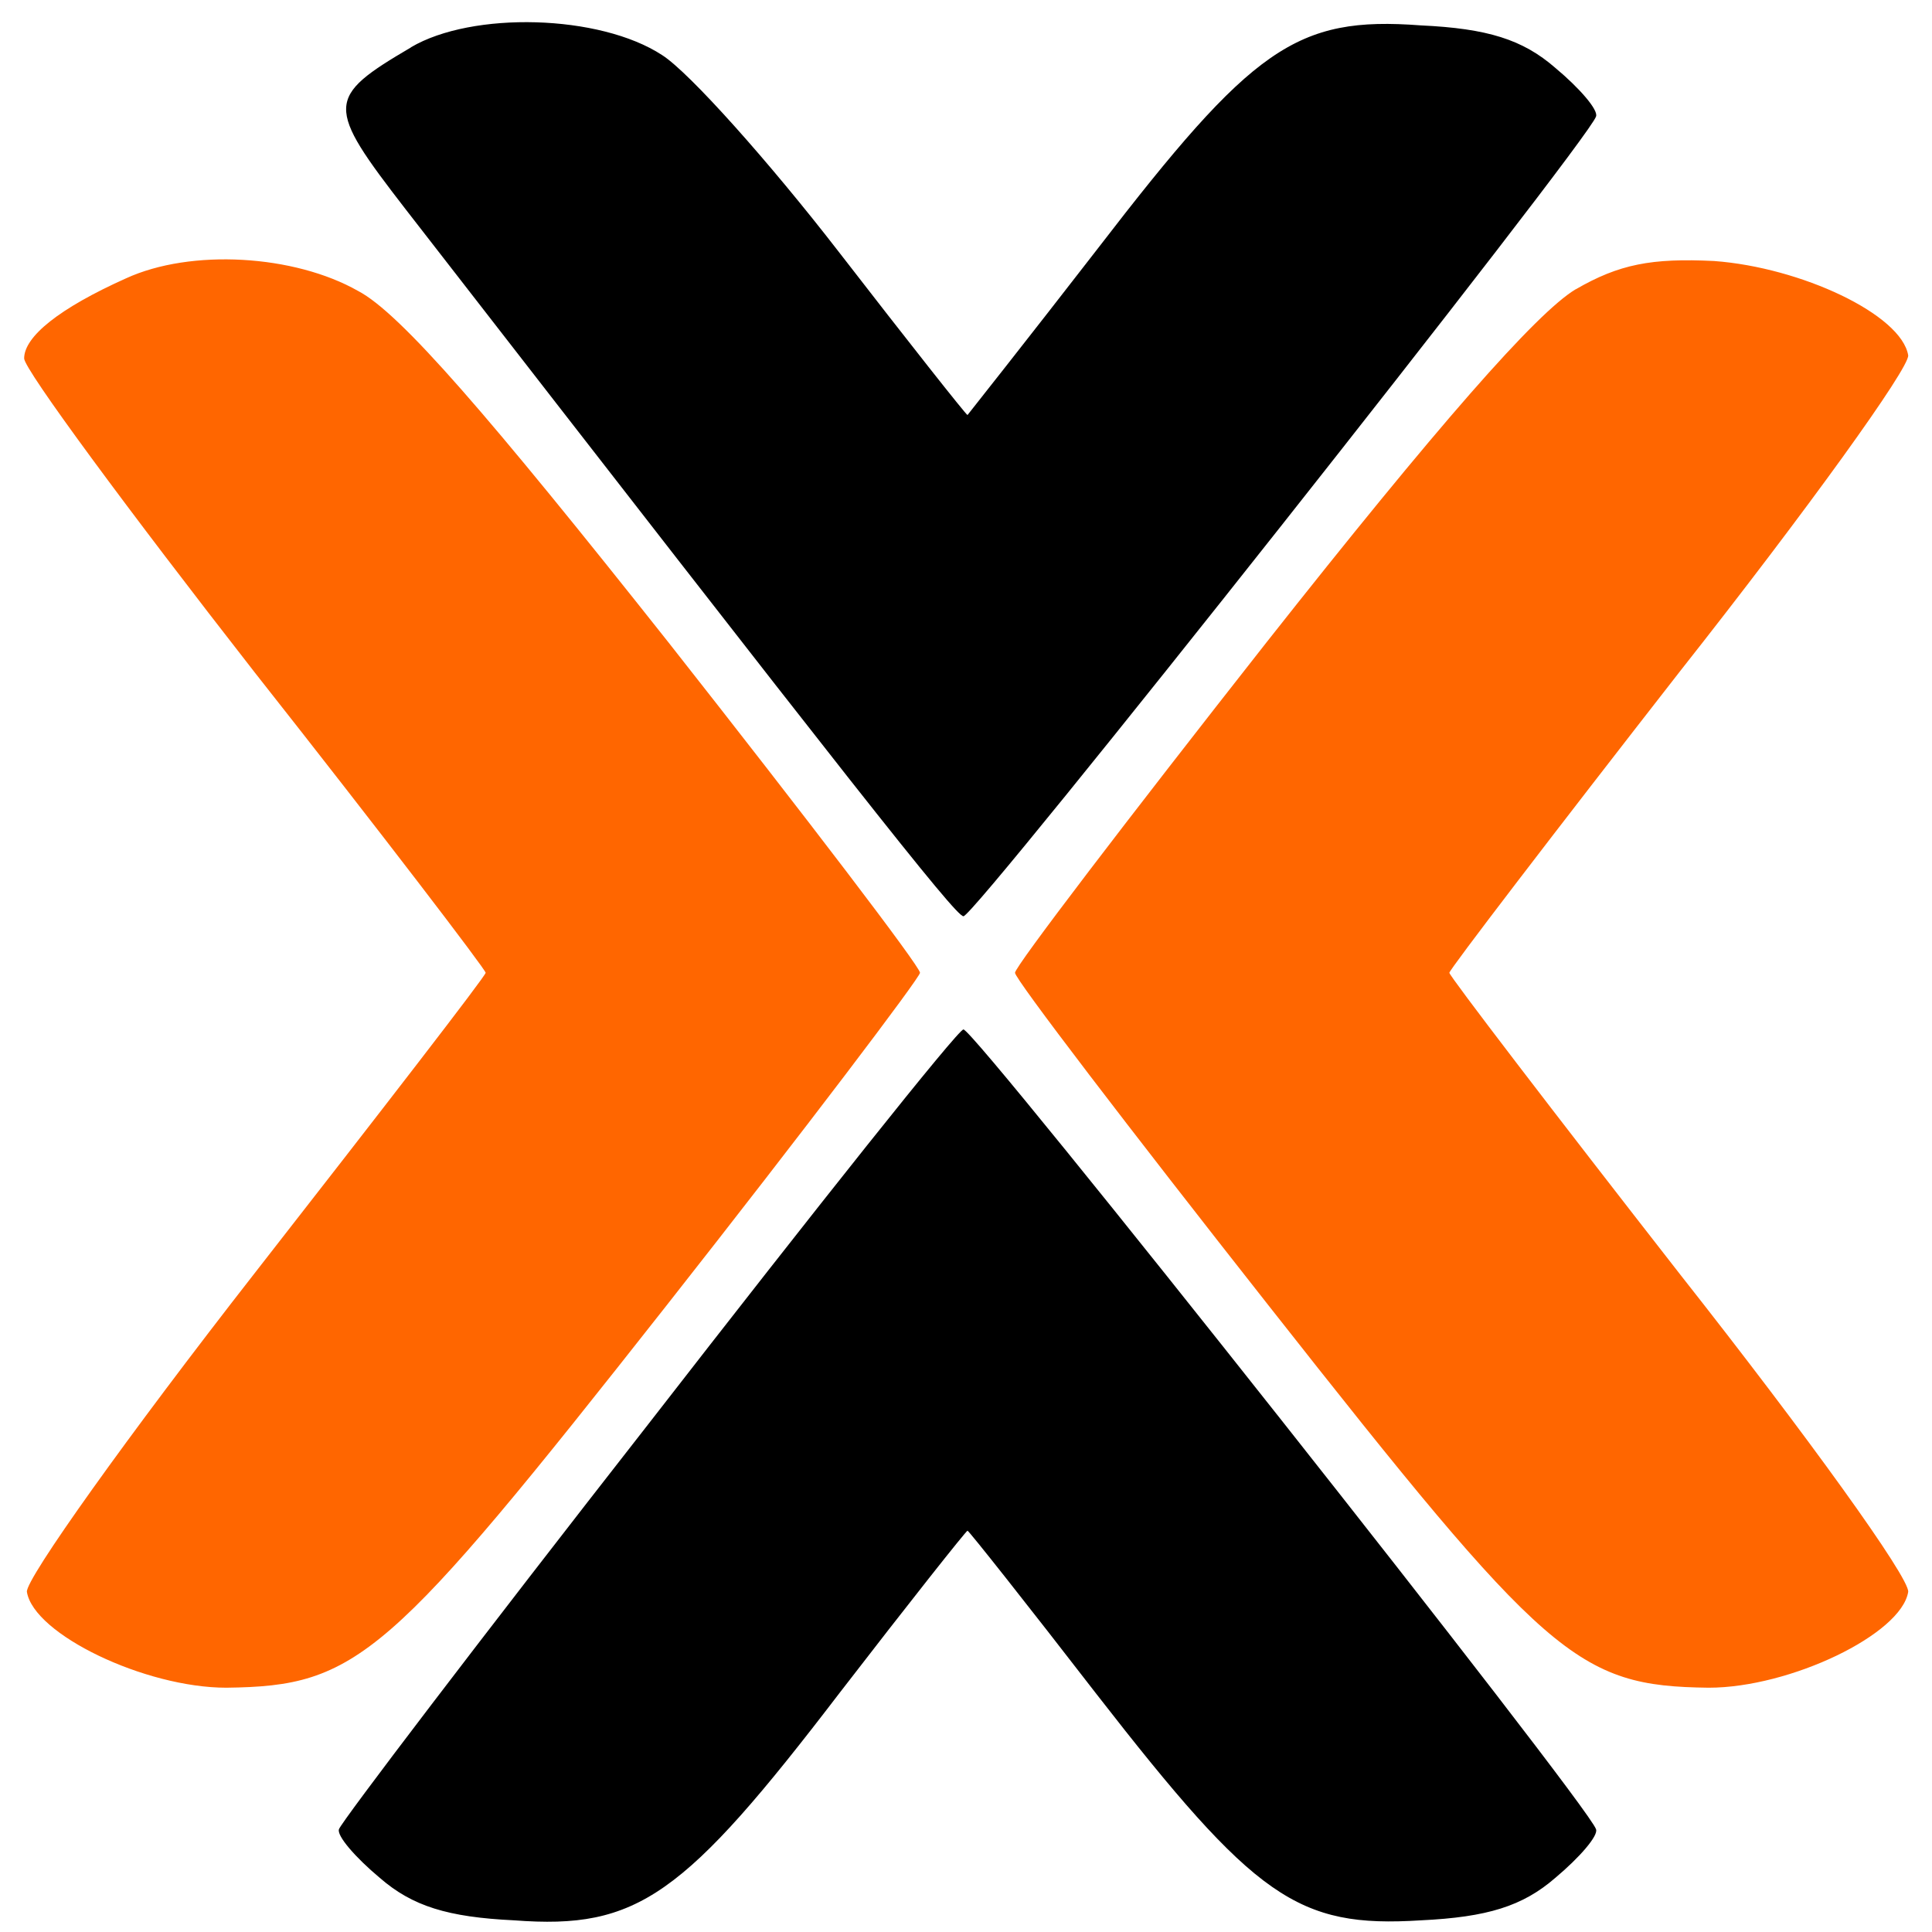 <?xml version="1.0" encoding="UTF-8" standalone="no"?>
<svg
   version="1.1"
   id="Layer_1"
   x="0px"
   y="0px"
   viewBox="0 0 800 800"
   style="enable-background:new 0 0 800 800;"
   xml:space="preserve"
   sodipodi:docname="proxmox-colored.svg"
   inkscape:version="1.3.2 (091e20ef0f, 2023-11-25)"
   xmlns:inkscape="http://www.inkscape.org/namespaces/inkscape"
   xmlns:sodipodi="http://sodipodi.sourceforge.net/DTD/sodipodi-0.dtd"
   xmlns="http://www.w3.org/2000/svg"
   xmlns:svg="http://www.w3.org/2000/svg"><defs
   id="defs142" /><sodipodi:namedview
   id="namedview142"
   pagecolor="#505050"
   bordercolor="#ffffff"
   borderopacity="1"
   inkscape:showpageshadow="0"
   inkscape:pageopacity="0"
   inkscape:pagecheckerboard="1"
   inkscape:deskcolor="#505050"
   inkscape:zoom="1.04875"
   inkscape:cx="399.52324"
   inkscape:cy="400"
   inkscape:window-width="1920"
   inkscape:window-height="1016"
   inkscape:window-x="1920"
   inkscape:window-y="40"
   inkscape:window-maximized="1"
   inkscape:current-layer="Layer_1"><inkscape:page
     x="0"
     y="0"
     width="800"
     height="800"
     id="page142"
     margin="0"
     bleed="0" /><inkscape:page
     x="810"
     y="0"
     width="24"
     height="24"
     id="page143"
     margin="0"
     bleed="0" /></sodipodi:namedview>
<style
   type="text/css"
   id="style1">
	.st0{clip-path:url(#SVGID_00000116939355369076476750000007163171745998435517_);fill:#B6509E;}
	.st1{clip-path:url(#SVGID_00000116939355369076476750000007163171745998435517_);fill:#B5519E;}
	.st2{clip-path:url(#SVGID_00000116939355369076476750000007163171745998435517_);fill:#B4529F;}
	.st3{clip-path:url(#SVGID_00000116939355369076476750000007163171745998435517_);fill:#B3529F;}
	.st4{clip-path:url(#SVGID_00000116939355369076476750000007163171745998435517_);fill:#B2539F;}
	.st5{clip-path:url(#SVGID_00000116939355369076476750000007163171745998435517_);fill:#B1549F;}
	.st6{clip-path:url(#SVGID_00000116939355369076476750000007163171745998435517_);fill:#B055A0;}
	.st7{clip-path:url(#SVGID_00000116939355369076476750000007163171745998435517_);fill:#AF55A0;}
	.st8{clip-path:url(#SVGID_00000116939355369076476750000007163171745998435517_);fill:#AE56A0;}
	.st9{clip-path:url(#SVGID_00000116939355369076476750000007163171745998435517_);fill:#AD57A1;}
	.st10{clip-path:url(#SVGID_00000116939355369076476750000007163171745998435517_);fill:#AC58A1;}
	.st11{clip-path:url(#SVGID_00000116939355369076476750000007163171745998435517_);fill:#AB59A1;}
	.st12{clip-path:url(#SVGID_00000116939355369076476750000007163171745998435517_);fill:#AA59A2;}
	.st13{clip-path:url(#SVGID_00000116939355369076476750000007163171745998435517_);fill:#A95AA2;}
	.st14{clip-path:url(#SVGID_00000116939355369076476750000007163171745998435517_);fill:#A85BA2;}
	.st15{clip-path:url(#SVGID_00000116939355369076476750000007163171745998435517_);fill:#A75CA2;}
	.st16{clip-path:url(#SVGID_00000116939355369076476750000007163171745998435517_);fill:#A65DA3;}
	.st17{clip-path:url(#SVGID_00000116939355369076476750000007163171745998435517_);fill:#A55DA3;}
	.st18{clip-path:url(#SVGID_00000116939355369076476750000007163171745998435517_);fill:#A45EA3;}
	.st19{clip-path:url(#SVGID_00000116939355369076476750000007163171745998435517_);fill:#A35FA4;}
	.st20{clip-path:url(#SVGID_00000116939355369076476750000007163171745998435517_);fill:#A260A4;}
	.st21{clip-path:url(#SVGID_00000116939355369076476750000007163171745998435517_);fill:#A160A4;}
	.st22{clip-path:url(#SVGID_00000116939355369076476750000007163171745998435517_);fill:#A061A5;}
	.st23{clip-path:url(#SVGID_00000116939355369076476750000007163171745998435517_);fill:#9F62A5;}
	.st24{clip-path:url(#SVGID_00000116939355369076476750000007163171745998435517_);fill:#9E63A5;}
	.st25{clip-path:url(#SVGID_00000116939355369076476750000007163171745998435517_);fill:#9D64A5;}
	.st26{clip-path:url(#SVGID_00000116939355369076476750000007163171745998435517_);fill:#9C64A6;}
	.st27{clip-path:url(#SVGID_00000116939355369076476750000007163171745998435517_);fill:#9B65A6;}
	.st28{clip-path:url(#SVGID_00000116939355369076476750000007163171745998435517_);fill:#9A66A6;}
	.st29{clip-path:url(#SVGID_00000116939355369076476750000007163171745998435517_);fill:#9967A7;}
	.st30{clip-path:url(#SVGID_00000116939355369076476750000007163171745998435517_);fill:#9868A7;}
	.st31{clip-path:url(#SVGID_00000116939355369076476750000007163171745998435517_);fill:#9768A7;}
	.st32{clip-path:url(#SVGID_00000116939355369076476750000007163171745998435517_);fill:#9669A7;}
	.st33{clip-path:url(#SVGID_00000116939355369076476750000007163171745998435517_);fill:#956AA8;}
	.st34{clip-path:url(#SVGID_00000116939355369076476750000007163171745998435517_);fill:#946BA8;}
	.st35{clip-path:url(#SVGID_00000116939355369076476750000007163171745998435517_);fill:#936BA8;}
	.st36{clip-path:url(#SVGID_00000116939355369076476750000007163171745998435517_);fill:#926CA9;}
	.st37{clip-path:url(#SVGID_00000116939355369076476750000007163171745998435517_);fill:#916DA9;}
	.st38{clip-path:url(#SVGID_00000116939355369076476750000007163171745998435517_);fill:#906EA9;}
	.st39{clip-path:url(#SVGID_00000116939355369076476750000007163171745998435517_);fill:#8F6FAA;}
	.st40{clip-path:url(#SVGID_00000116939355369076476750000007163171745998435517_);fill:#8E6FAA;}
	.st41{clip-path:url(#SVGID_00000116939355369076476750000007163171745998435517_);fill:#8D70AA;}
	.st42{clip-path:url(#SVGID_00000116939355369076476750000007163171745998435517_);fill:#8C71AA;}
	.st43{clip-path:url(#SVGID_00000116939355369076476750000007163171745998435517_);fill:#8B72AB;}
	.st44{clip-path:url(#SVGID_00000116939355369076476750000007163171745998435517_);fill:#8A73AB;}
	.st45{clip-path:url(#SVGID_00000116939355369076476750000007163171745998435517_);fill:#8973AB;}
	.st46{clip-path:url(#SVGID_00000116939355369076476750000007163171745998435517_);fill:#8874AC;}
	.st47{clip-path:url(#SVGID_00000116939355369076476750000007163171745998435517_);fill:#8775AC;}
	.st48{clip-path:url(#SVGID_00000116939355369076476750000007163171745998435517_);fill:#8676AC;}
	.st49{clip-path:url(#SVGID_00000116939355369076476750000007163171745998435517_);fill:#8576AD;}
	.st50{clip-path:url(#SVGID_00000116939355369076476750000007163171745998435517_);fill:#8477AD;}
	.st51{clip-path:url(#SVGID_00000116939355369076476750000007163171745998435517_);fill:#8378AD;}
	.st52{clip-path:url(#SVGID_00000116939355369076476750000007163171745998435517_);fill:#8279AD;}
	.st53{clip-path:url(#SVGID_00000116939355369076476750000007163171745998435517_);fill:#817AAE;}
	.st54{clip-path:url(#SVGID_00000116939355369076476750000007163171745998435517_);fill:#807AAE;}
	.st55{clip-path:url(#SVGID_00000116939355369076476750000007163171745998435517_);fill:#7F7BAE;}
	.st56{clip-path:url(#SVGID_00000116939355369076476750000007163171745998435517_);fill:#7E7CAF;}
	.st57{clip-path:url(#SVGID_00000116939355369076476750000007163171745998435517_);fill:#7D7DAF;}
	.st58{clip-path:url(#SVGID_00000116939355369076476750000007163171745998435517_);fill:#7C7EAF;}
	.st59{clip-path:url(#SVGID_00000116939355369076476750000007163171745998435517_);fill:#7B7EAF;}
	.st60{clip-path:url(#SVGID_00000116939355369076476750000007163171745998435517_);fill:#7A7FB0;}
	.st61{clip-path:url(#SVGID_00000116939355369076476750000007163171745998435517_);fill:#7980B0;}
	.st62{clip-path:url(#SVGID_00000116939355369076476750000007163171745998435517_);fill:#7881B0;}
	.st63{clip-path:url(#SVGID_00000116939355369076476750000007163171745998435517_);fill:#7781B1;}
	.st64{clip-path:url(#SVGID_00000116939355369076476750000007163171745998435517_);fill:#7682B1;}
	.st65{clip-path:url(#SVGID_00000116939355369076476750000007163171745998435517_);fill:#7583B1;}
	.st66{clip-path:url(#SVGID_00000116939355369076476750000007163171745998435517_);fill:#7484B2;}
	.st67{clip-path:url(#SVGID_00000116939355369076476750000007163171745998435517_);fill:#7385B2;}
	.st68{clip-path:url(#SVGID_00000116939355369076476750000007163171745998435517_);fill:#7185B2;}
	.st69{clip-path:url(#SVGID_00000116939355369076476750000007163171745998435517_);fill:#7086B2;}
	.st70{clip-path:url(#SVGID_00000116939355369076476750000007163171745998435517_);fill:#6F87B3;}
	.st71{clip-path:url(#SVGID_00000116939355369076476750000007163171745998435517_);fill:#6E88B3;}
	.st72{clip-path:url(#SVGID_00000116939355369076476750000007163171745998435517_);fill:#6D89B3;}
	.st73{clip-path:url(#SVGID_00000116939355369076476750000007163171745998435517_);fill:#6C89B4;}
	.st74{clip-path:url(#SVGID_00000116939355369076476750000007163171745998435517_);fill:#6B8AB4;}
	.st75{clip-path:url(#SVGID_00000116939355369076476750000007163171745998435517_);fill:#6A8BB4;}
	.st76{clip-path:url(#SVGID_00000116939355369076476750000007163171745998435517_);fill:#698CB5;}
	.st77{clip-path:url(#SVGID_00000116939355369076476750000007163171745998435517_);fill:#688CB5;}
	.st78{clip-path:url(#SVGID_00000116939355369076476750000007163171745998435517_);fill:#678DB5;}
	.st79{clip-path:url(#SVGID_00000116939355369076476750000007163171745998435517_);fill:#668EB5;}
	.st80{clip-path:url(#SVGID_00000116939355369076476750000007163171745998435517_);fill:#658FB6;}
	.st81{clip-path:url(#SVGID_00000116939355369076476750000007163171745998435517_);fill:#6490B6;}
	.st82{clip-path:url(#SVGID_00000116939355369076476750000007163171745998435517_);fill:#6390B6;}
	.st83{clip-path:url(#SVGID_00000116939355369076476750000007163171745998435517_);fill:#6291B7;}
	.st84{clip-path:url(#SVGID_00000116939355369076476750000007163171745998435517_);fill:#6192B7;}
	.st85{clip-path:url(#SVGID_00000116939355369076476750000007163171745998435517_);fill:#6093B7;}
	.st86{clip-path:url(#SVGID_00000116939355369076476750000007163171745998435517_);fill:#5F94B7;}
	.st87{clip-path:url(#SVGID_00000116939355369076476750000007163171745998435517_);fill:#5E94B8;}
	.st88{clip-path:url(#SVGID_00000116939355369076476750000007163171745998435517_);fill:#5D95B8;}
	.st89{clip-path:url(#SVGID_00000116939355369076476750000007163171745998435517_);fill:#5C96B8;}
	.st90{clip-path:url(#SVGID_00000116939355369076476750000007163171745998435517_);fill:#5B97B9;}
	.st91{clip-path:url(#SVGID_00000116939355369076476750000007163171745998435517_);fill:#5A97B9;}
	.st92{clip-path:url(#SVGID_00000116939355369076476750000007163171745998435517_);fill:#5998B9;}
	.st93{clip-path:url(#SVGID_00000116939355369076476750000007163171745998435517_);fill:#5899BA;}
	.st94{clip-path:url(#SVGID_00000116939355369076476750000007163171745998435517_);fill:#579ABA;}
	.st95{clip-path:url(#SVGID_00000116939355369076476750000007163171745998435517_);fill:#569BBA;}
	.st96{clip-path:url(#SVGID_00000116939355369076476750000007163171745998435517_);fill:#559BBA;}
	.st97{clip-path:url(#SVGID_00000116939355369076476750000007163171745998435517_);fill:#549CBB;}
	.st98{clip-path:url(#SVGID_00000116939355369076476750000007163171745998435517_);fill:#539DBB;}
	.st99{clip-path:url(#SVGID_00000116939355369076476750000007163171745998435517_);fill:#529EBB;}
	.st100{clip-path:url(#SVGID_00000116939355369076476750000007163171745998435517_);fill:#519FBC;}
	.st101{clip-path:url(#SVGID_00000116939355369076476750000007163171745998435517_);fill:#509FBC;}
	.st102{clip-path:url(#SVGID_00000116939355369076476750000007163171745998435517_);fill:#4FA0BC;}
	.st103{clip-path:url(#SVGID_00000116939355369076476750000007163171745998435517_);fill:#4EA1BD;}
	.st104{clip-path:url(#SVGID_00000116939355369076476750000007163171745998435517_);fill:#4DA2BD;}
	.st105{clip-path:url(#SVGID_00000116939355369076476750000007163171745998435517_);fill:#4CA2BD;}
	.st106{clip-path:url(#SVGID_00000116939355369076476750000007163171745998435517_);fill:#4BA3BD;}
	.st107{clip-path:url(#SVGID_00000116939355369076476750000007163171745998435517_);fill:#4AA4BE;}
	.st108{clip-path:url(#SVGID_00000116939355369076476750000007163171745998435517_);fill:#49A5BE;}
	.st109{clip-path:url(#SVGID_00000116939355369076476750000007163171745998435517_);fill:#48A6BE;}
	.st110{clip-path:url(#SVGID_00000116939355369076476750000007163171745998435517_);fill:#47A6BF;}
	.st111{clip-path:url(#SVGID_00000116939355369076476750000007163171745998435517_);fill:#46A7BF;}
	.st112{clip-path:url(#SVGID_00000116939355369076476750000007163171745998435517_);fill:#45A8BF;}
	.st113{clip-path:url(#SVGID_00000116939355369076476750000007163171745998435517_);fill:#44A9BF;}
	.st114{clip-path:url(#SVGID_00000116939355369076476750000007163171745998435517_);fill:#43AAC0;}
	.st115{clip-path:url(#SVGID_00000116939355369076476750000007163171745998435517_);fill:#42AAC0;}
	.st116{clip-path:url(#SVGID_00000116939355369076476750000007163171745998435517_);fill:#41ABC0;}
	.st117{clip-path:url(#SVGID_00000116939355369076476750000007163171745998435517_);fill:#40ACC1;}
	.st118{clip-path:url(#SVGID_00000116939355369076476750000007163171745998435517_);fill:#3FADC1;}
	.st119{clip-path:url(#SVGID_00000116939355369076476750000007163171745998435517_);fill:#3EADC1;}
	.st120{clip-path:url(#SVGID_00000116939355369076476750000007163171745998435517_);fill:#3DAEC2;}
	.st121{clip-path:url(#SVGID_00000116939355369076476750000007163171745998435517_);fill:#3CAFC2;}
	.st122{clip-path:url(#SVGID_00000116939355369076476750000007163171745998435517_);fill:#3BB0C2;}
	.st123{clip-path:url(#SVGID_00000116939355369076476750000007163171745998435517_);fill:#3AB1C2;}
	.st124{clip-path:url(#SVGID_00000116939355369076476750000007163171745998435517_);fill:#39B1C3;}
	.st125{clip-path:url(#SVGID_00000116939355369076476750000007163171745998435517_);fill:#38B2C3;}
	.st126{clip-path:url(#SVGID_00000116939355369076476750000007163171745998435517_);fill:#37B3C3;}
	.st127{clip-path:url(#SVGID_00000116939355369076476750000007163171745998435517_);fill:#36B4C4;}
	.st128{clip-path:url(#SVGID_00000116939355369076476750000007163171745998435517_);fill:#35B5C4;}
	.st129{clip-path:url(#SVGID_00000116939355369076476750000007163171745998435517_);fill:#34B5C4;}
	.st130{clip-path:url(#SVGID_00000116939355369076476750000007163171745998435517_);fill:#33B6C5;}
	.st131{clip-path:url(#SVGID_00000116939355369076476750000007163171745998435517_);fill:#32B7C5;}
	.st132{clip-path:url(#SVGID_00000116939355369076476750000007163171745998435517_);fill:#31B8C5;}
	.st133{clip-path:url(#SVGID_00000116939355369076476750000007163171745998435517_);fill:#30B8C5;}
	.st134{clip-path:url(#SVGID_00000116939355369076476750000007163171745998435517_);fill:#2FB9C6;}
	.st135{clip-path:url(#SVGID_00000116939355369076476750000007163171745998435517_);fill:#2EBAC6;}
	.st136{fill:#FFFFFF;}
</style>

<title
   id="title1">Proxmox</title><g
   id="g7"
   transform="matrix(32.506,0,0,37.626,10,-49.047)"><path
     d="M 1.297,4.367 C 0.45,4.695 0,5.007 0,5.248 c 0,0.121 1.331,1.678 2.94,3.459 1.625,1.78 2.939,3.268 2.939,3.302 0,0.035 -1.331,1.522 -2.94,3.303 -1.625,1.798 -2.922,3.371 -2.904,3.51 0.086,0.467 1.504,1.055 2.541,1.055 1.678,-0.018 2.058,-0.312 5.603,-4.202 1.78,-1.954 3.233,-3.614 3.233,-3.666 0,-0.069 -1.435,-1.694 -3.199,-3.63 C 5.913,5.871 4.79,4.747 4.253,4.505 3.441,4.107 2.127,4.038 1.297,4.367 Z m 18.467,0.12 C 19.262,4.747 18,5.992 15.821,8.378 c -1.763,1.937 -3.199,3.562 -3.199,3.631 0,0.07 1.453,1.712 3.234,3.666 3.544,3.89 3.925,4.184 5.602,4.202 1.038,0 2.455,-0.588 2.542,-1.055 0.017,-0.156 -1.28,-1.712 -2.905,-3.493 -1.608,-1.78 -2.94,-3.285 -2.94,-3.32 0,-0.034 1.332,-1.539 2.94,-3.32 C 22.72,6.91 24.017,5.352 24,5.214 23.913,4.764 22.634,4.246 21.527,4.176 20.732,4.142 20.317,4.211 19.764,4.488 Z"
     id="path1"
     inkscape:label="path1"
     style="display:inline;fill:#ff6600"
     sodipodi:nodetypes="cscsccccscccccsccccsccccc" /><path
     d="m 4.928,1.825 c -1.09,0.553 -1.09,0.64 -0.07,1.78 5.655,6.295 7.004,7.782 7.107,7.782 0.139,0.017 7.971,-8.542 8.058,-8.801 C 20.057,2.516 19.815,2.274 19.504,2.05 19.089,1.738 18.64,1.617 17.792,1.583 16.202,1.479 15.648,1.825 13.677,4.038 12.778,5.041 12.017,5.871 12.017,5.871 12,5.871 11.257,5.058 10.375,4.073 9.493,3.088 8.473,2.1 8.127,1.91 7.331,1.46 5.706,1.426 4.927,1.824 Z m 3.026,15.148 c -2.144,2.369 -3.908,4.374 -3.943,4.46 -0.034,0.07 0.208,0.312 0.52,0.537 0.414,0.311 0.864,0.432 1.711,0.467 1.574,0.103 2.161,-0.26 4.15,-2.508 0.864,-0.968 1.608,-1.78 1.625,-1.78 0.017,0 0.761,0.812 1.643,1.798 2.023,2.248 2.559,2.576 4.132,2.49 0.848,-0.035 1.297,-0.156 1.712,-0.467 0.311,-0.225 0.553,-0.467 0.519,-0.536 -0.087,-0.26 -7.92,-8.819 -8.058,-8.801 -0.069,0 -1.867,1.954 -4.011,4.34 z"
     id="path7"
     inkscape:label="path1"
     style="display:inline;fill:#000000"
     sodipodi:nodetypes="ccccccccsccccccccscccccc" /></g></svg>
